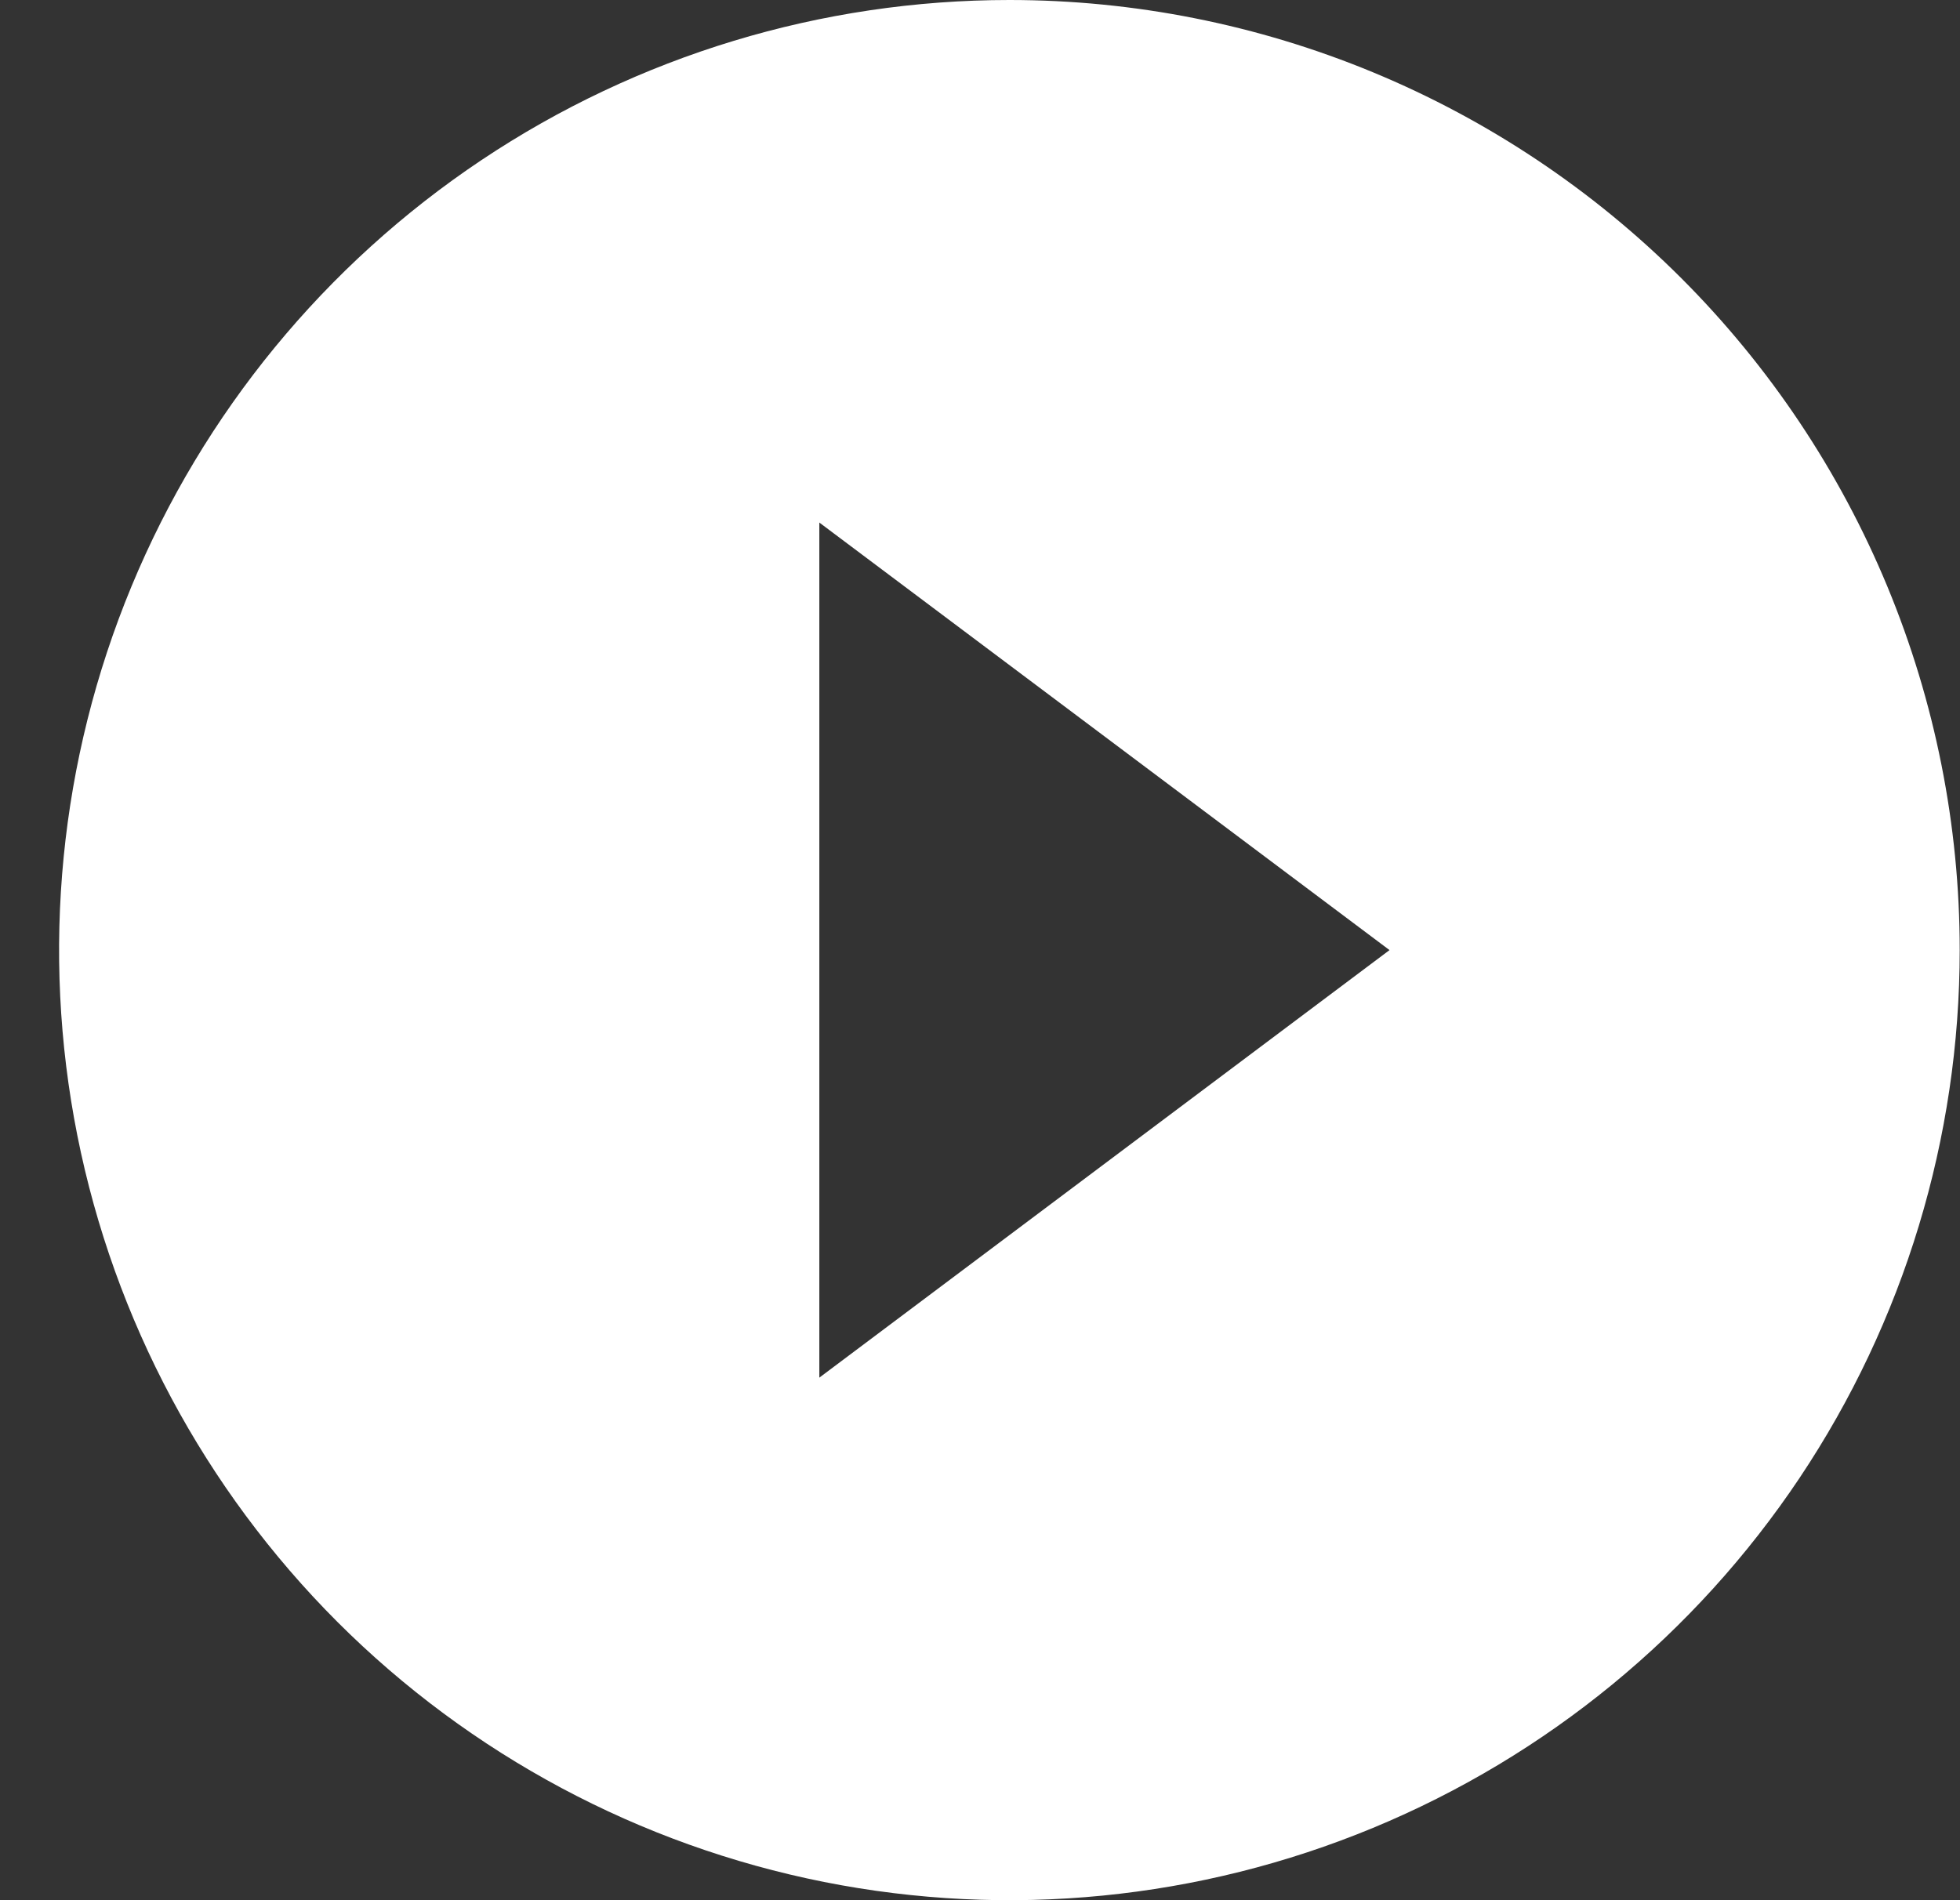 <svg width="33" height="32" viewBox="0 0 33 32" fill="none" xmlns="http://www.w3.org/2000/svg">
<rect x="0" y="0" width="33" height="32" fill="#333333" stroke="none"/>
<path d="M16.995 0C13.831 0 10.737 0.938 8.106 2.696C5.475 4.455 3.424 6.953 2.213 9.877C1.002 12.801 0.685 16.018 1.302 19.121C1.92 22.225 3.444 25.076 5.681 27.314C7.919 29.551 10.77 31.075 13.874 31.693C16.977 32.31 20.194 31.993 23.118 30.782C26.042 29.571 28.54 27.52 30.299 24.889C32.057 22.258 32.995 19.165 32.995 16C32.995 13.899 32.581 11.818 31.777 9.877C30.973 7.936 29.794 6.172 28.309 4.686C26.823 3.201 25.059 2.022 23.118 1.218C21.177 0.414 19.096 0 16.995 0ZM13.795 23.2V8.8L23.395 16L13.795 23.2Z" fill="white"/>
</svg>
